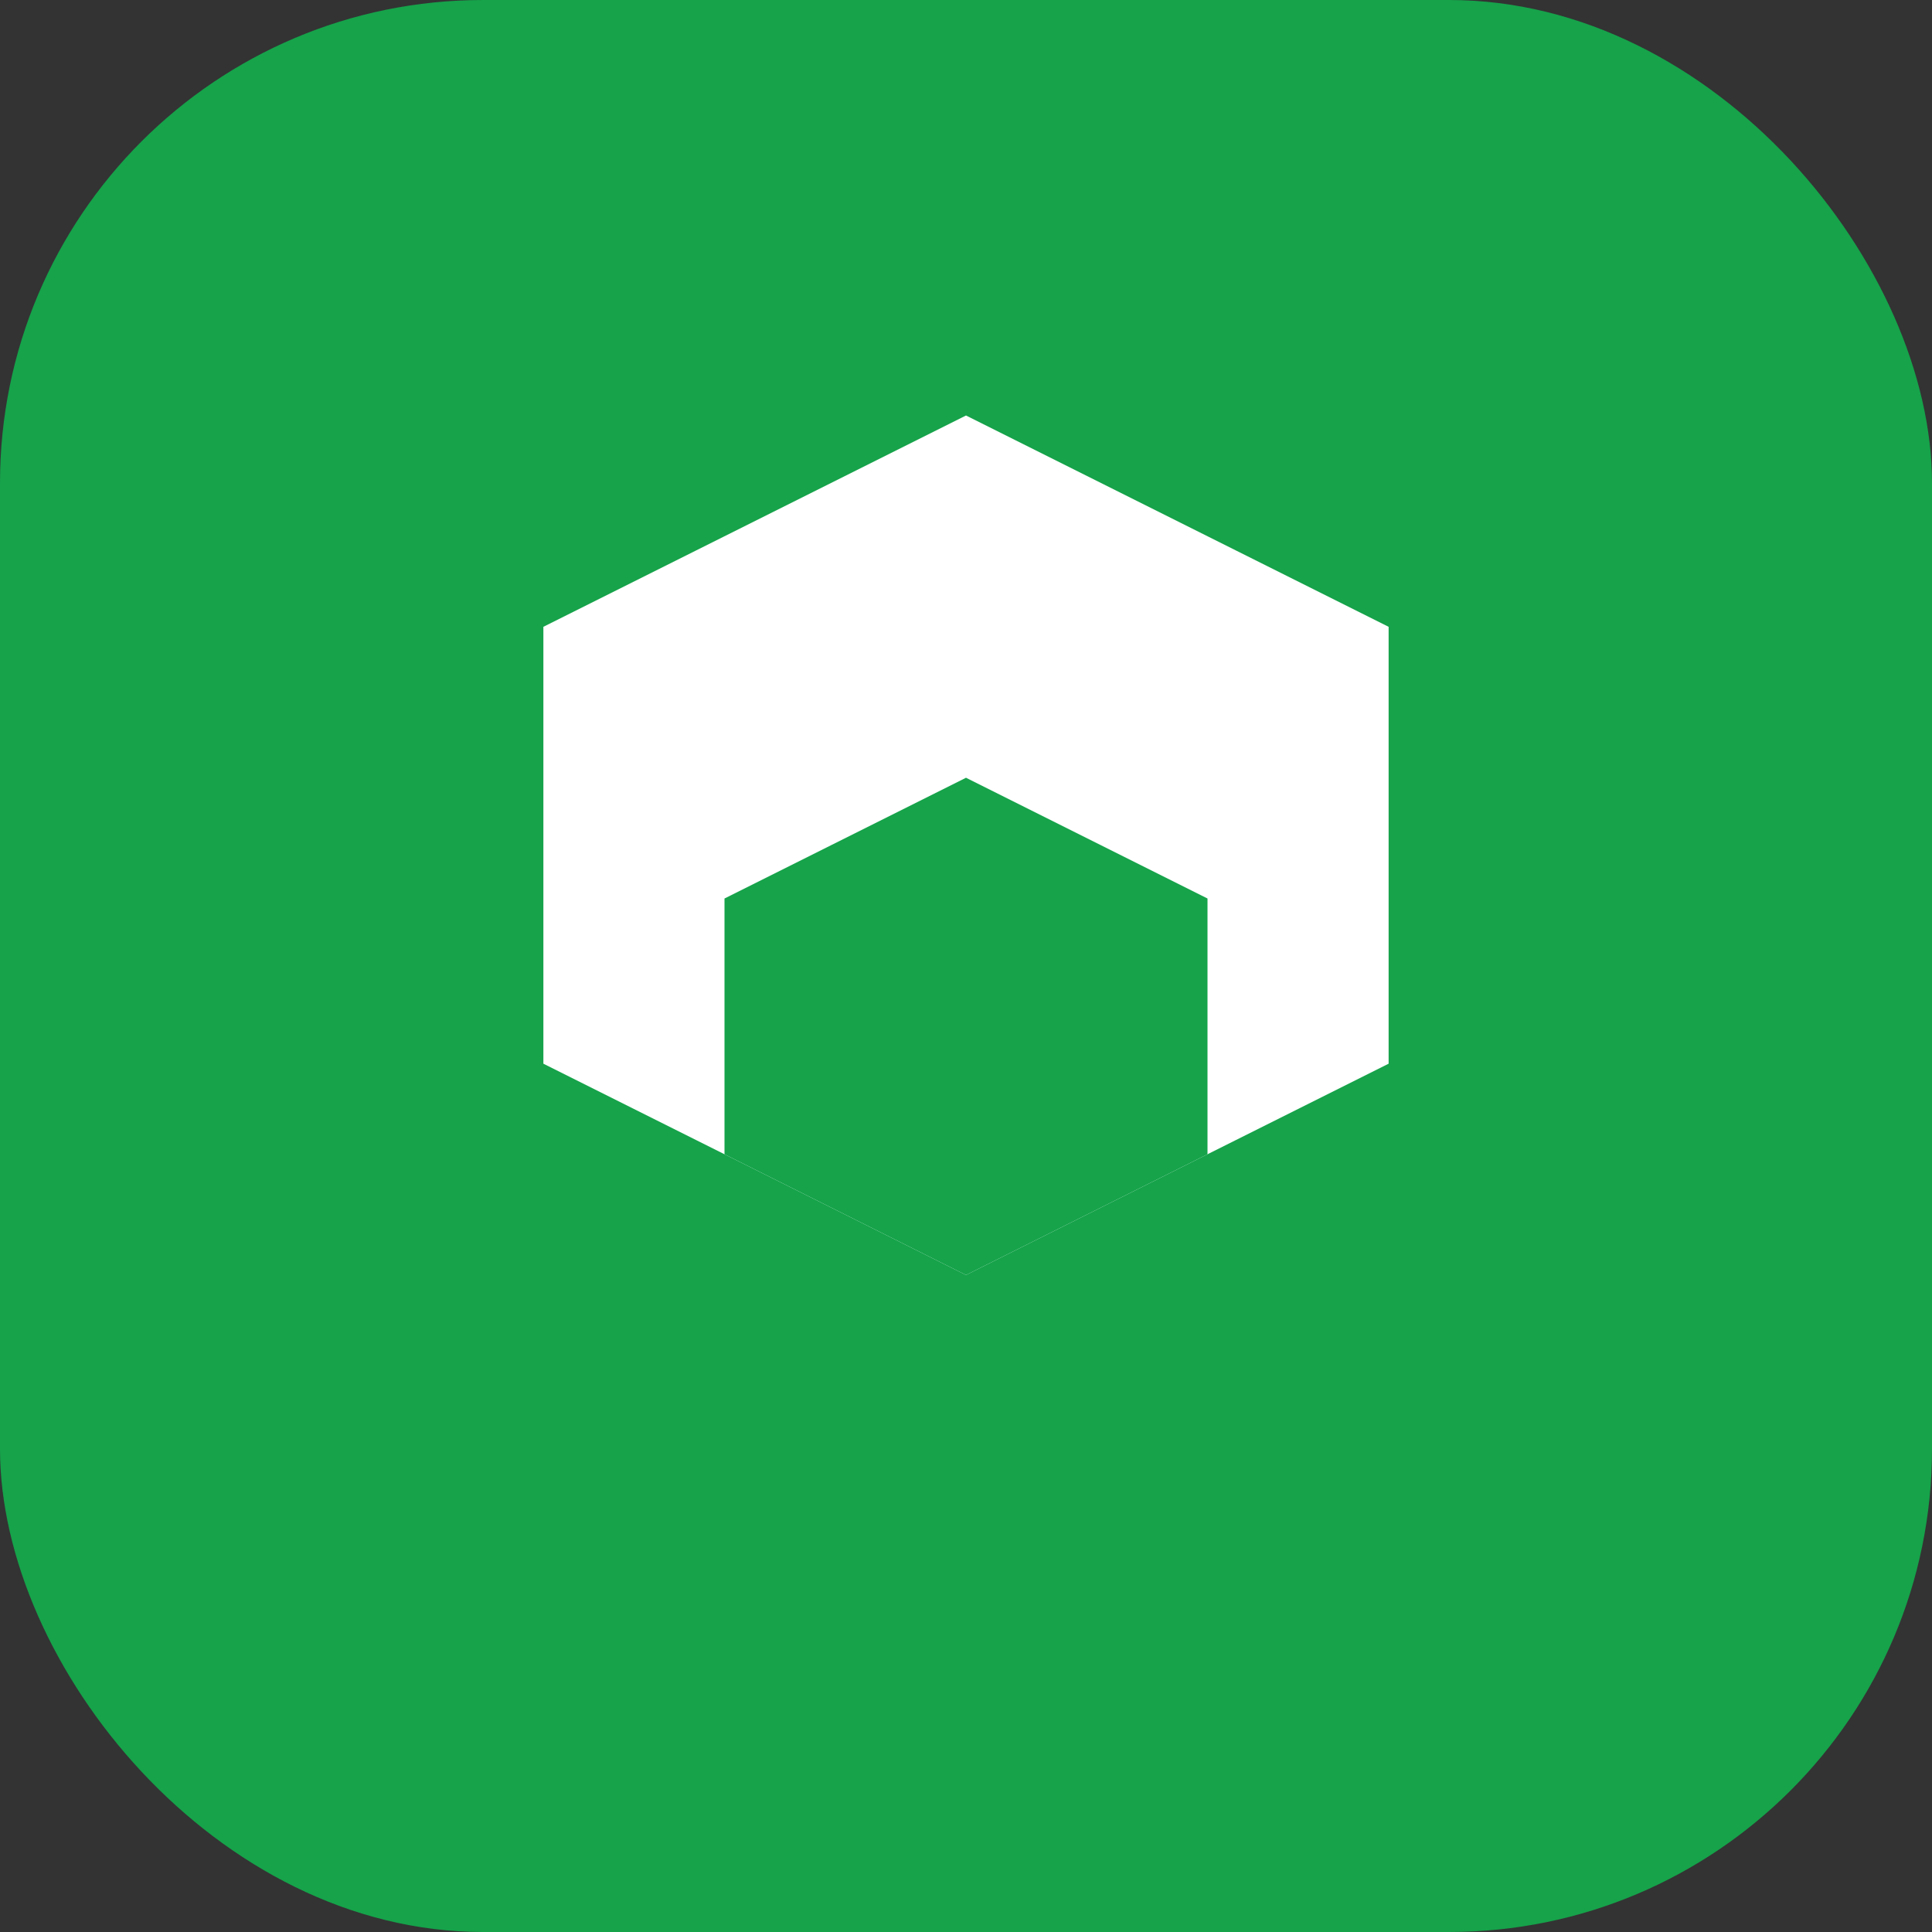 <?xml version="1.0" encoding="UTF-8"?>
<svg width="32" height="32" viewBox="0 0 32 32" fill="none" xmlns="http://www.w3.org/2000/svg">
    <rect x="0" y="0" width="32" height="32" fill="#333333" stroke="none"/>
    <rect width="32" height="32" rx="8" fill="#16A34A"/>
    <path d="M16 8L10 11V17L16 20L22 17V11L16 8Z" fill="white" stroke="white" stroke-width="2"/>
    <path d="M16 14L13 15.5V18.5L16 20L19 18.5V15.5L16 14Z" fill="#16A34A" stroke="#16A34A" stroke-width="2"/>
</svg> 
